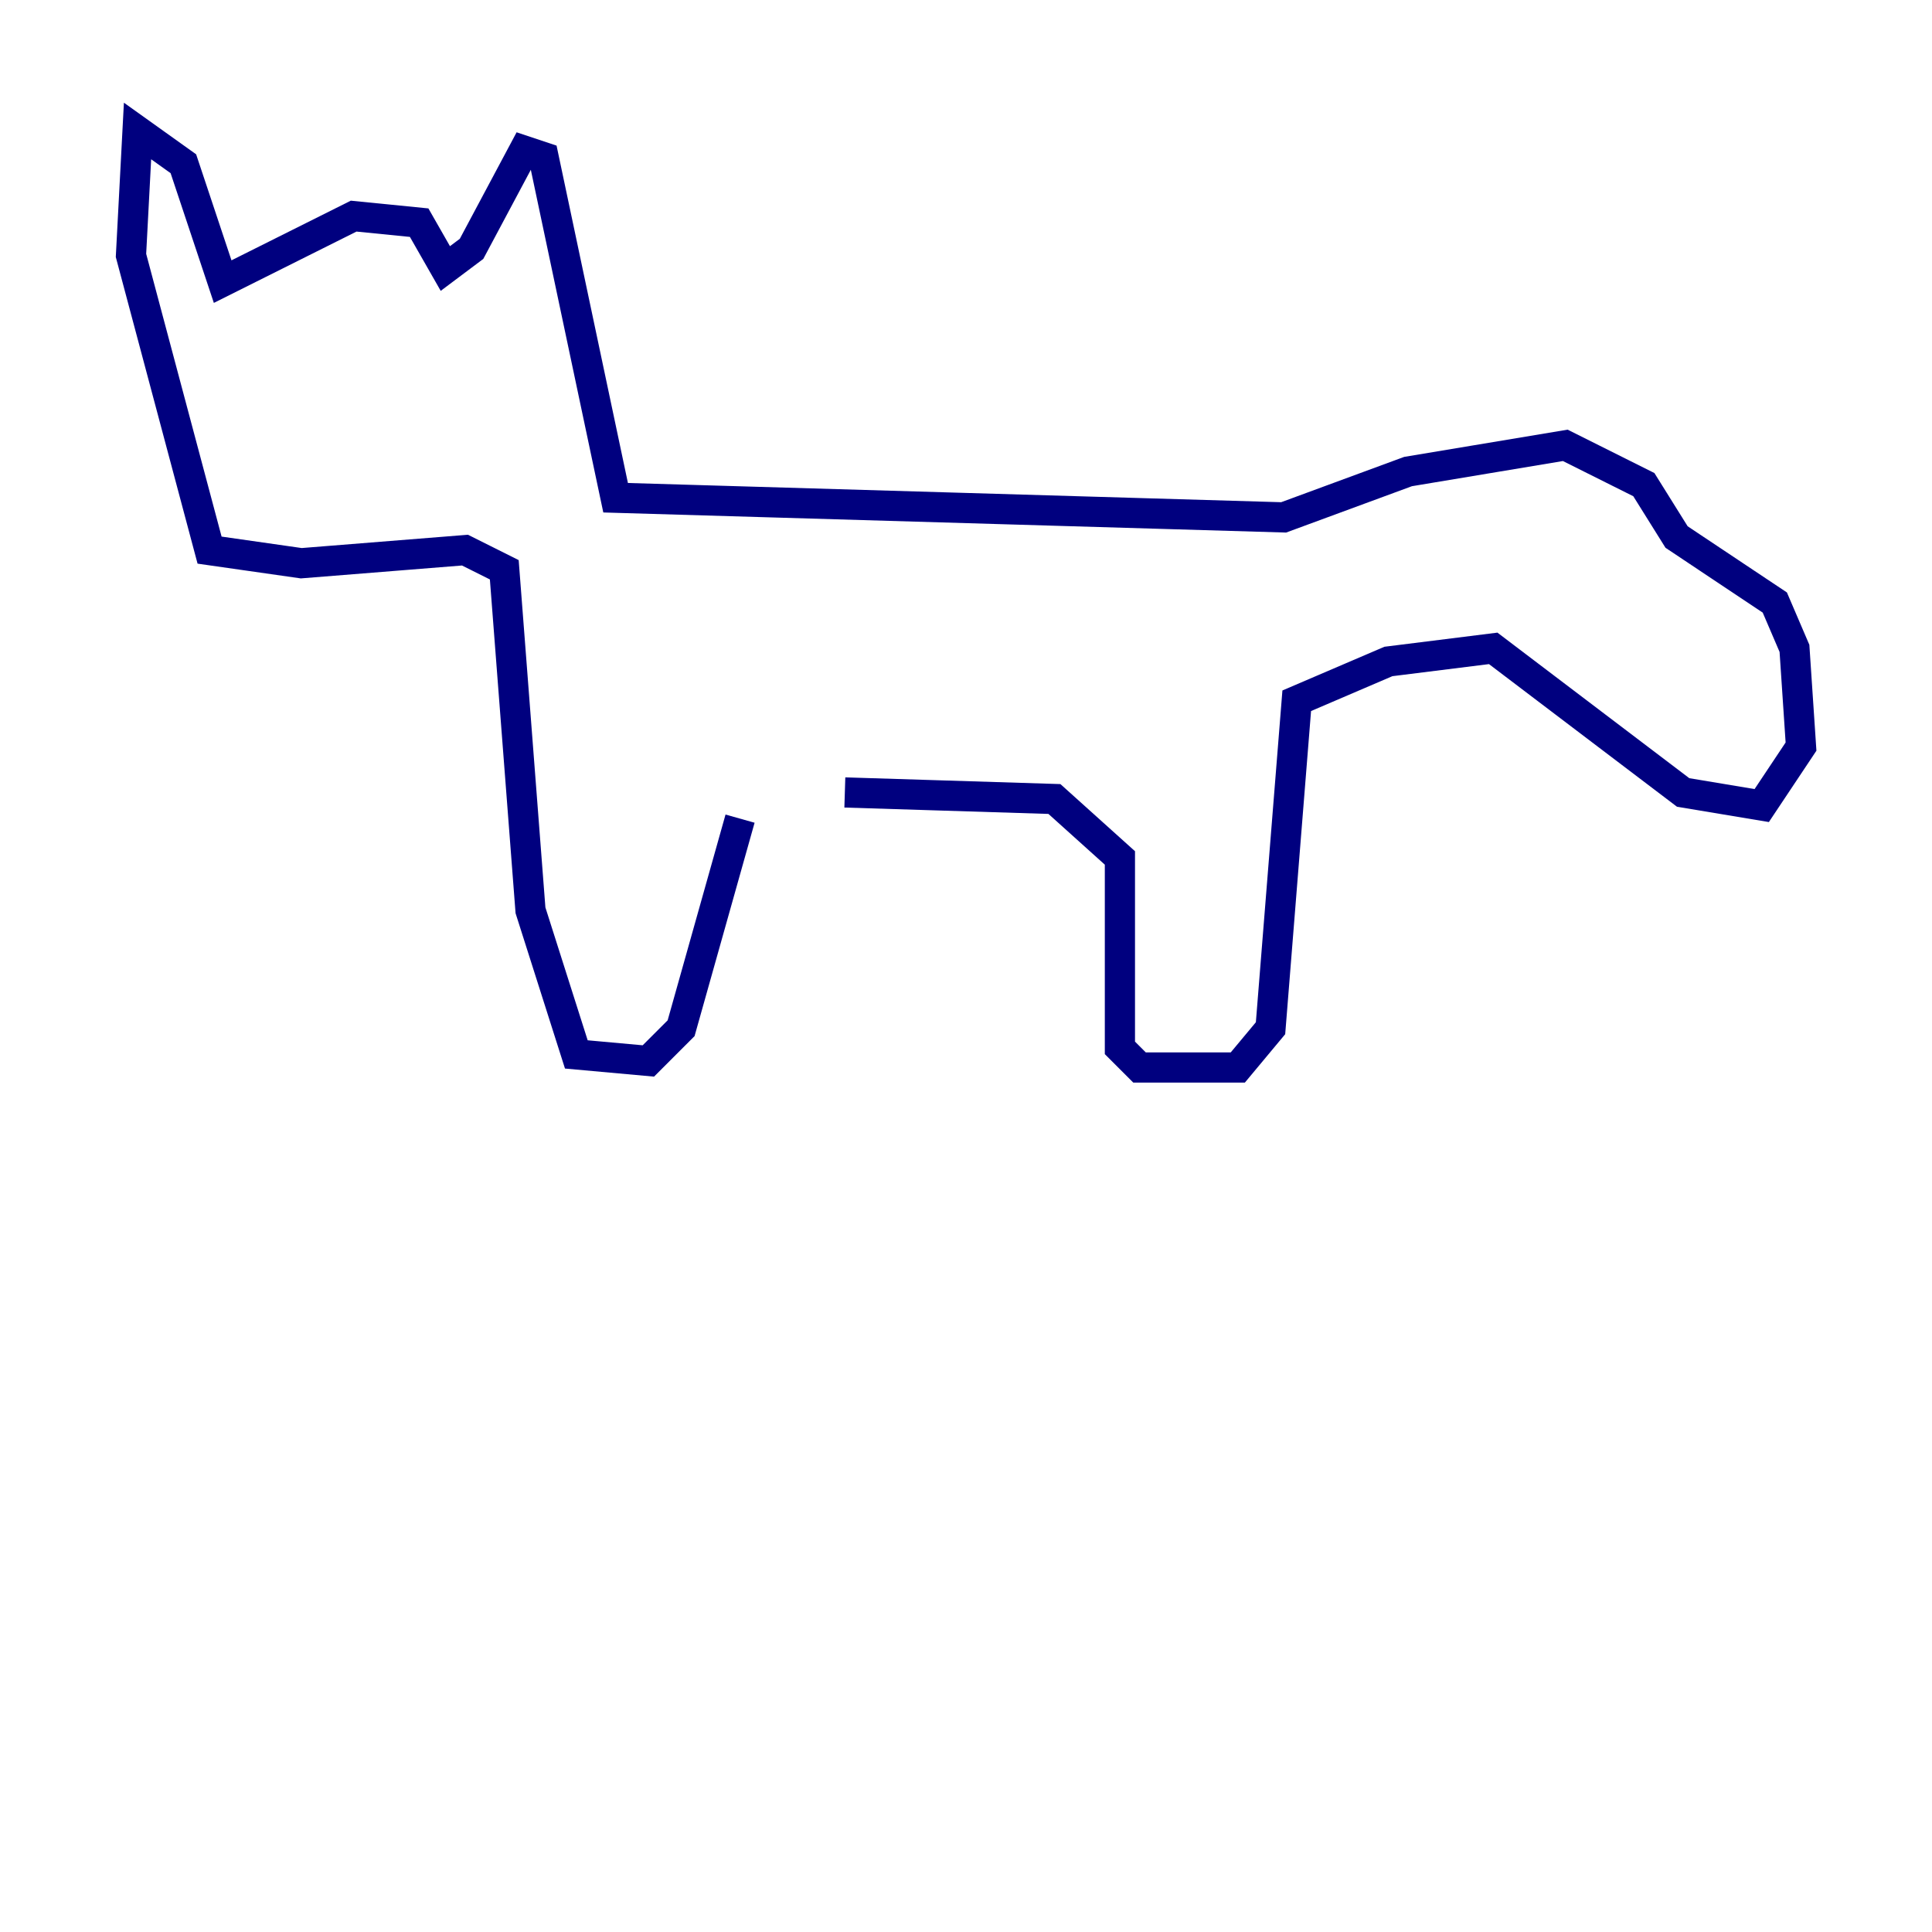 <?xml version="1.0" encoding="utf-8" ?>
<svg baseProfile="tiny" height="128" version="1.2" viewBox="0,0,128,128" width="128" xmlns="http://www.w3.org/2000/svg" xmlns:ev="http://www.w3.org/2001/xml-events" xmlns:xlink="http://www.w3.org/1999/xlink"><defs /><polyline fill="none" points="55.973,52.502 69.858,52.936 74.197,56.841 74.197,69.424 75.498,70.725 82.007,70.725 84.176,68.122 85.912,46.427 91.986,43.824 98.929,42.956 111.512,52.502 116.719,53.37 119.322,49.464 118.888,42.956 117.586,39.919 111.078,35.58 108.909,32.108 103.702,29.505 93.288,31.241 85.044,34.278 40.786,32.976 36.014,10.414 34.712,9.98 31.241,16.488 29.505,17.79 27.77,14.752 23.43,14.319 14.752,18.658 12.149,10.848 9.112,8.678 8.678,16.922 13.885,36.447 19.959,37.315 30.807,36.447 33.41,37.749 35.146,60.312 38.183,69.858 42.956,70.291 45.125,68.122 49.031,54.237" stroke="#00007f" stroke-width="2" /></svg>